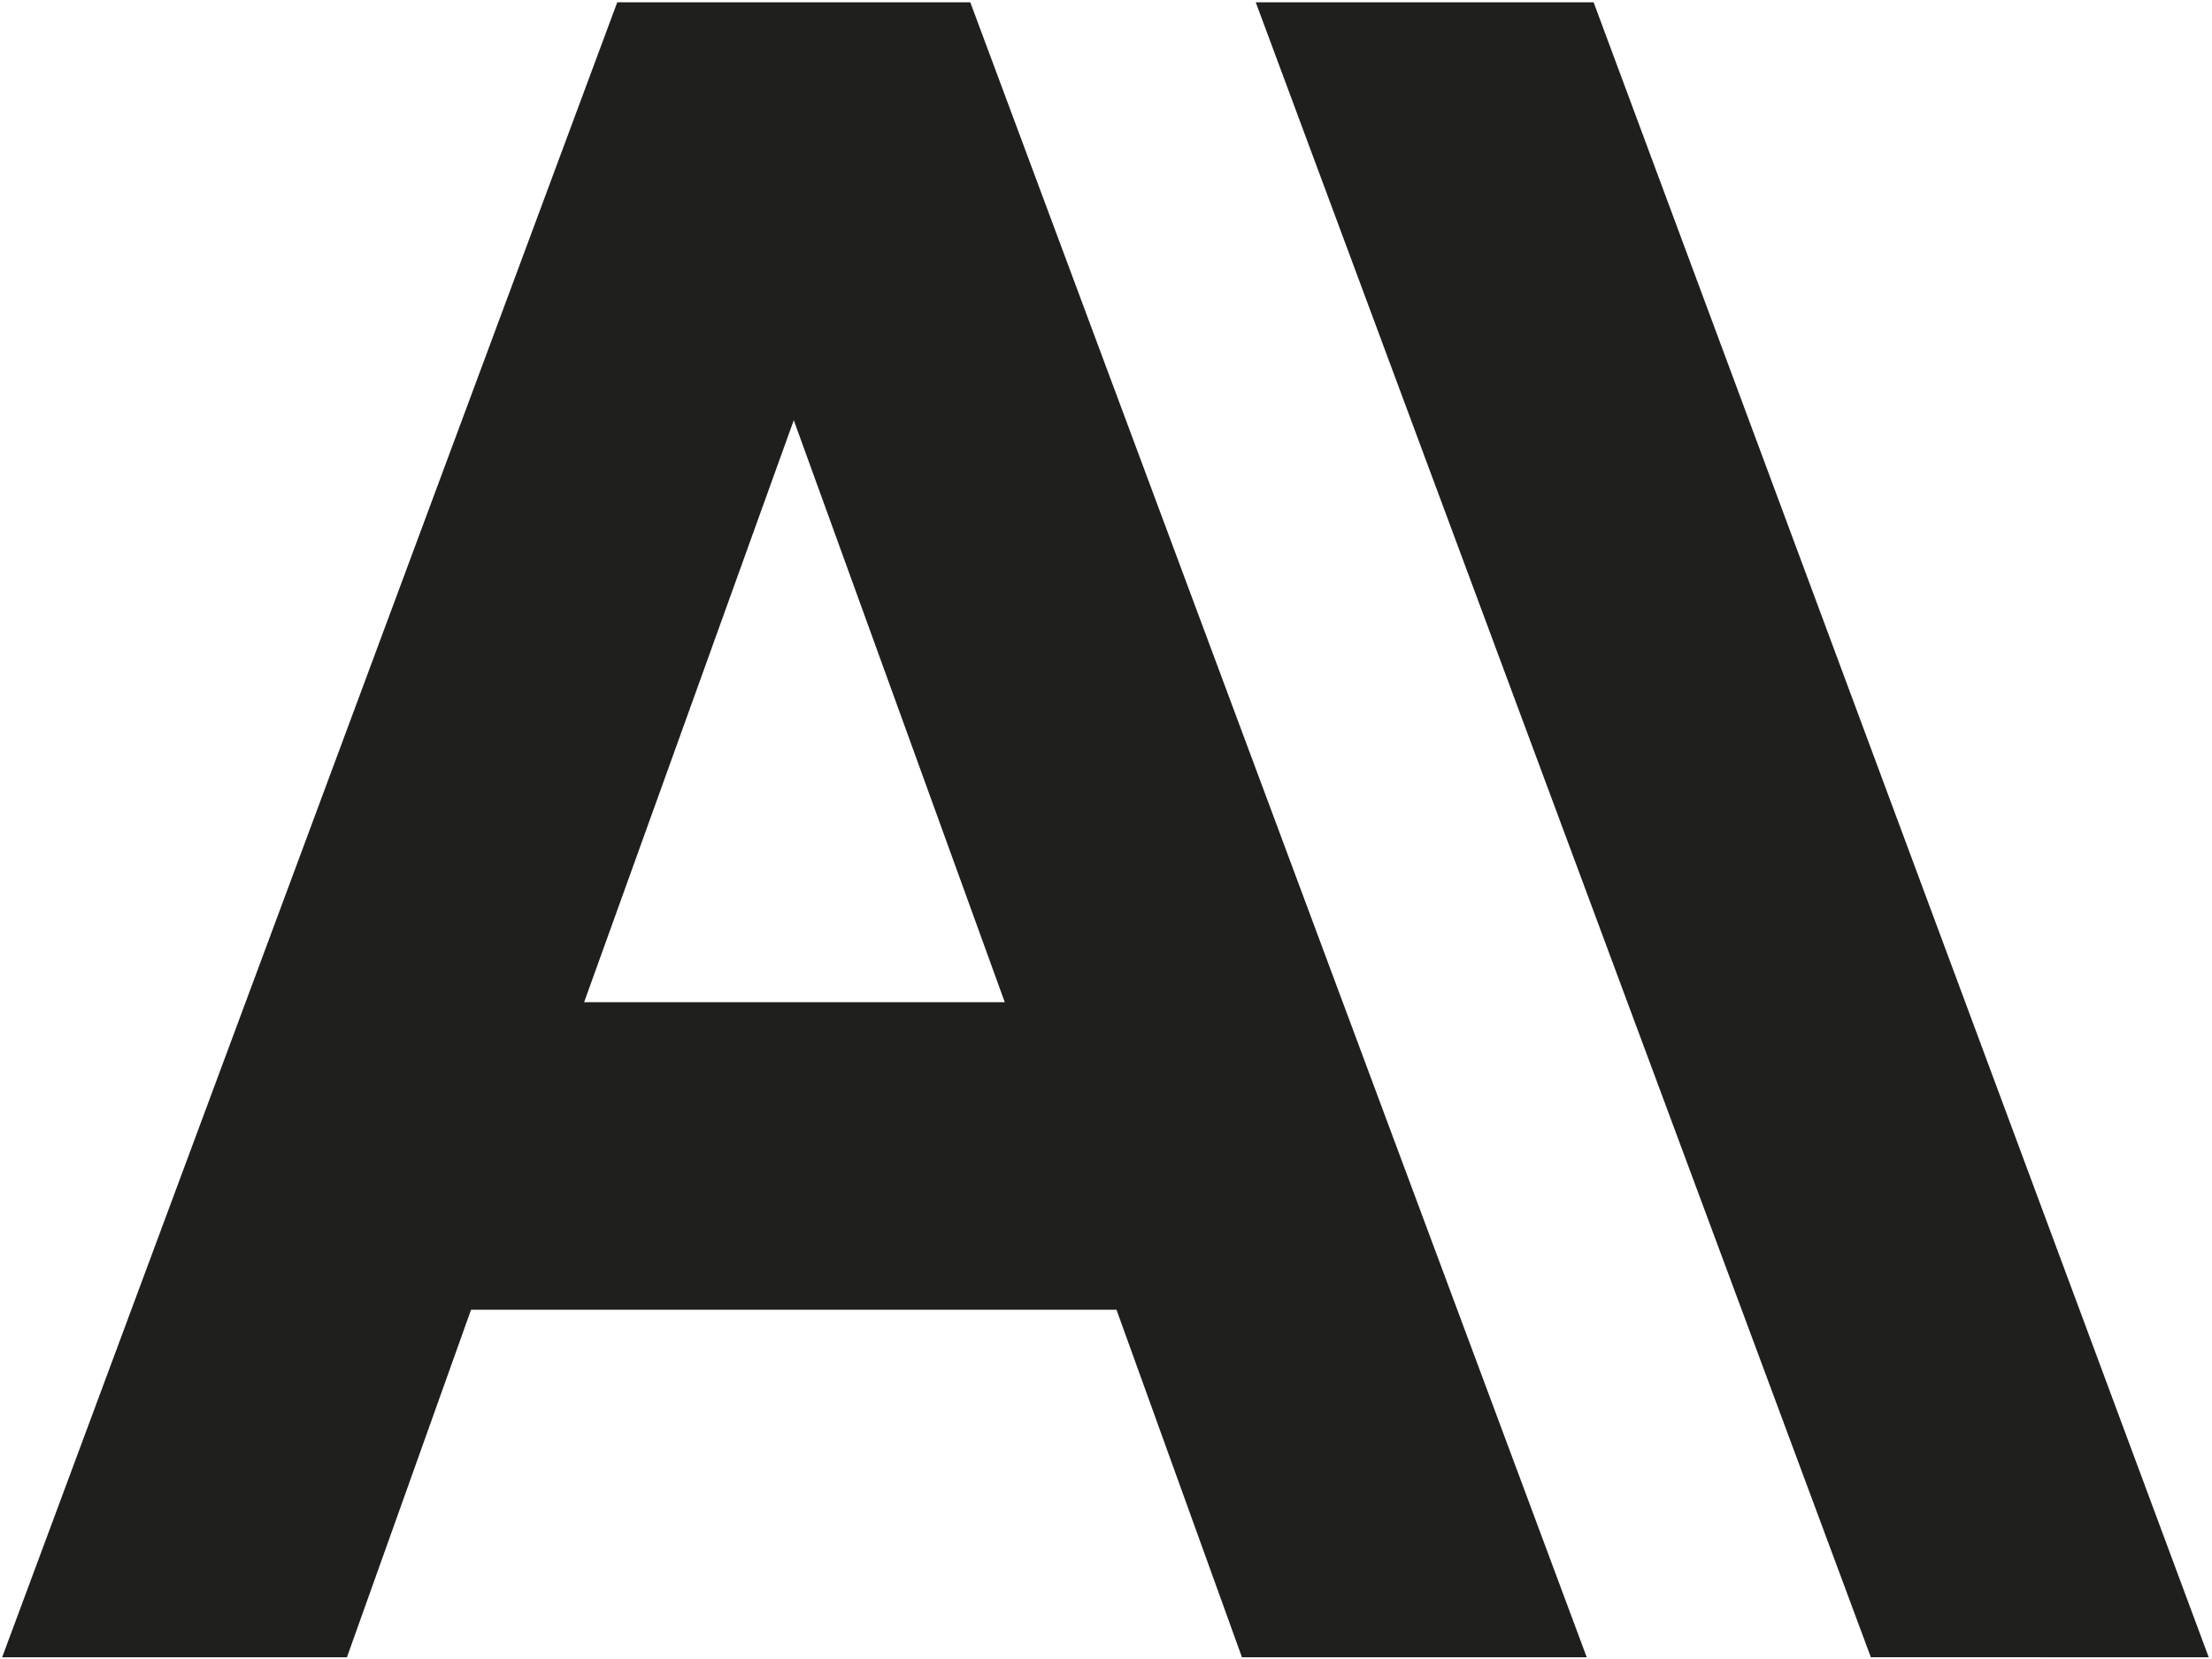 <svg width="584" height="438" viewBox="0 0 584 438" fill="none" xmlns="http://www.w3.org/2000/svg">
<path d="M420.739 0.61H331.537L493.931 437.536L583.133 437.545L420.739 0.61ZM162.96 0.61L0.566 437.545H91.593L124.363 345.792L294.766 345.784L327.896 437.545H418.923L256.171 0.61H162.96ZM154.217 264.591L209.567 110.941L265.273 264.591H154.217Z" fill="#1F1F1E"/>
</svg>
